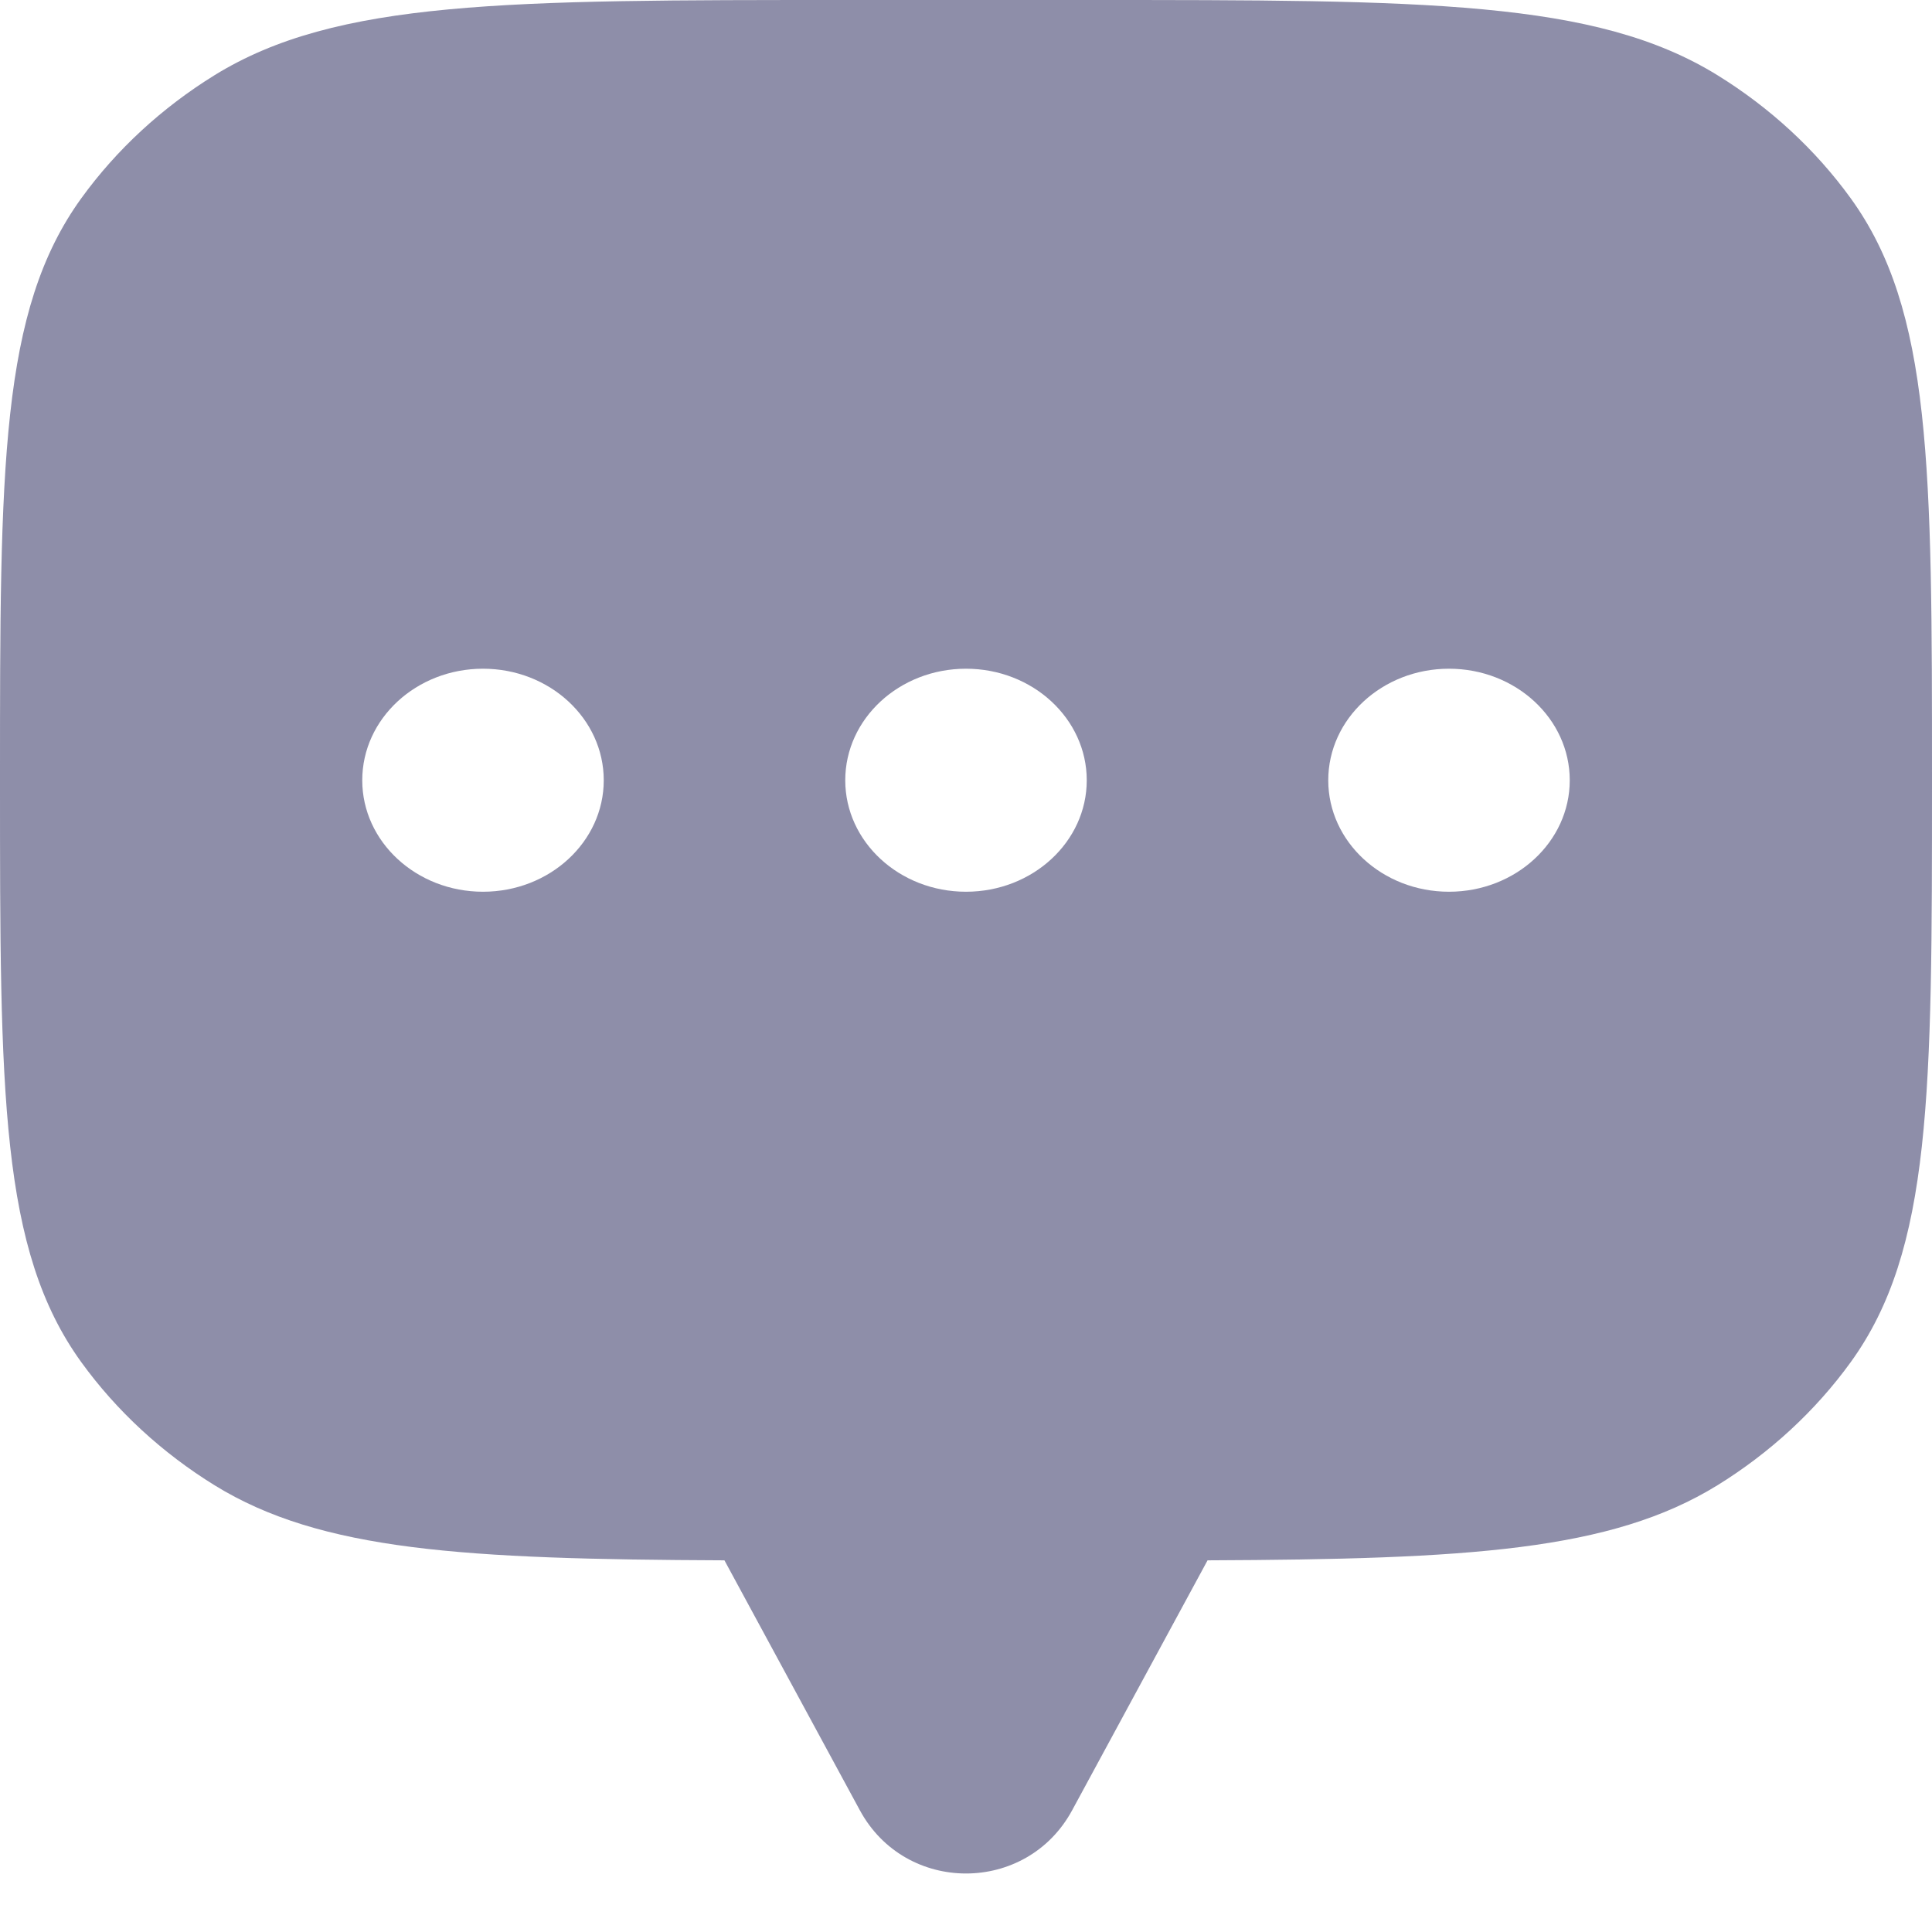 <svg width="16" height="16" viewBox="0 0 16 16" fill="none" xmlns="http://www.w3.org/2000/svg">
<path fill-rule="evenodd" clip-rule="evenodd" d="M16 6.462C16 3.869 16 2.572 15.326 1.641C15.034 1.238 14.659 0.892 14.222 0.622C13.213 0 11.809 0 9 0H7C4.191 0 2.787 0 1.778 0.622C1.341 0.892 0.966 1.238 0.674 1.641C0 2.572 0 3.869 0 6.462C0 9.054 0 10.351 0.674 11.282C0.966 11.685 1.341 12.031 1.778 12.301C2.659 12.844 3.842 12.913 6 12.922V12.923L7.121 14.992C7.499 15.69 8.501 15.69 8.879 14.992L10 12.923V12.922C12.158 12.913 13.341 12.844 14.222 12.301C14.659 12.031 15.034 11.685 15.326 11.282C16 10.351 16 9.054 16 6.462ZM4 7.385C4.552 7.385 5 6.971 5 6.462C5 5.952 4.552 5.538 4 5.538C3.448 5.538 3 5.952 3 6.462C3 6.971 3.448 7.385 4 7.385ZM9 6.462C9 6.971 8.552 7.385 8 7.385C7.448 7.385 7 6.971 7 6.462C7 5.952 7.448 5.538 8 5.538C8.552 5.538 9 5.952 9 6.462ZM13 6.462C13 6.971 12.552 7.385 12 7.385C11.448 7.385 11 6.971 11 6.462C11 5.952 11.448 5.538 12 5.538C12.552 5.538 13 5.952 13 6.462Z" fill="#8E8EA9"/>
</svg>
